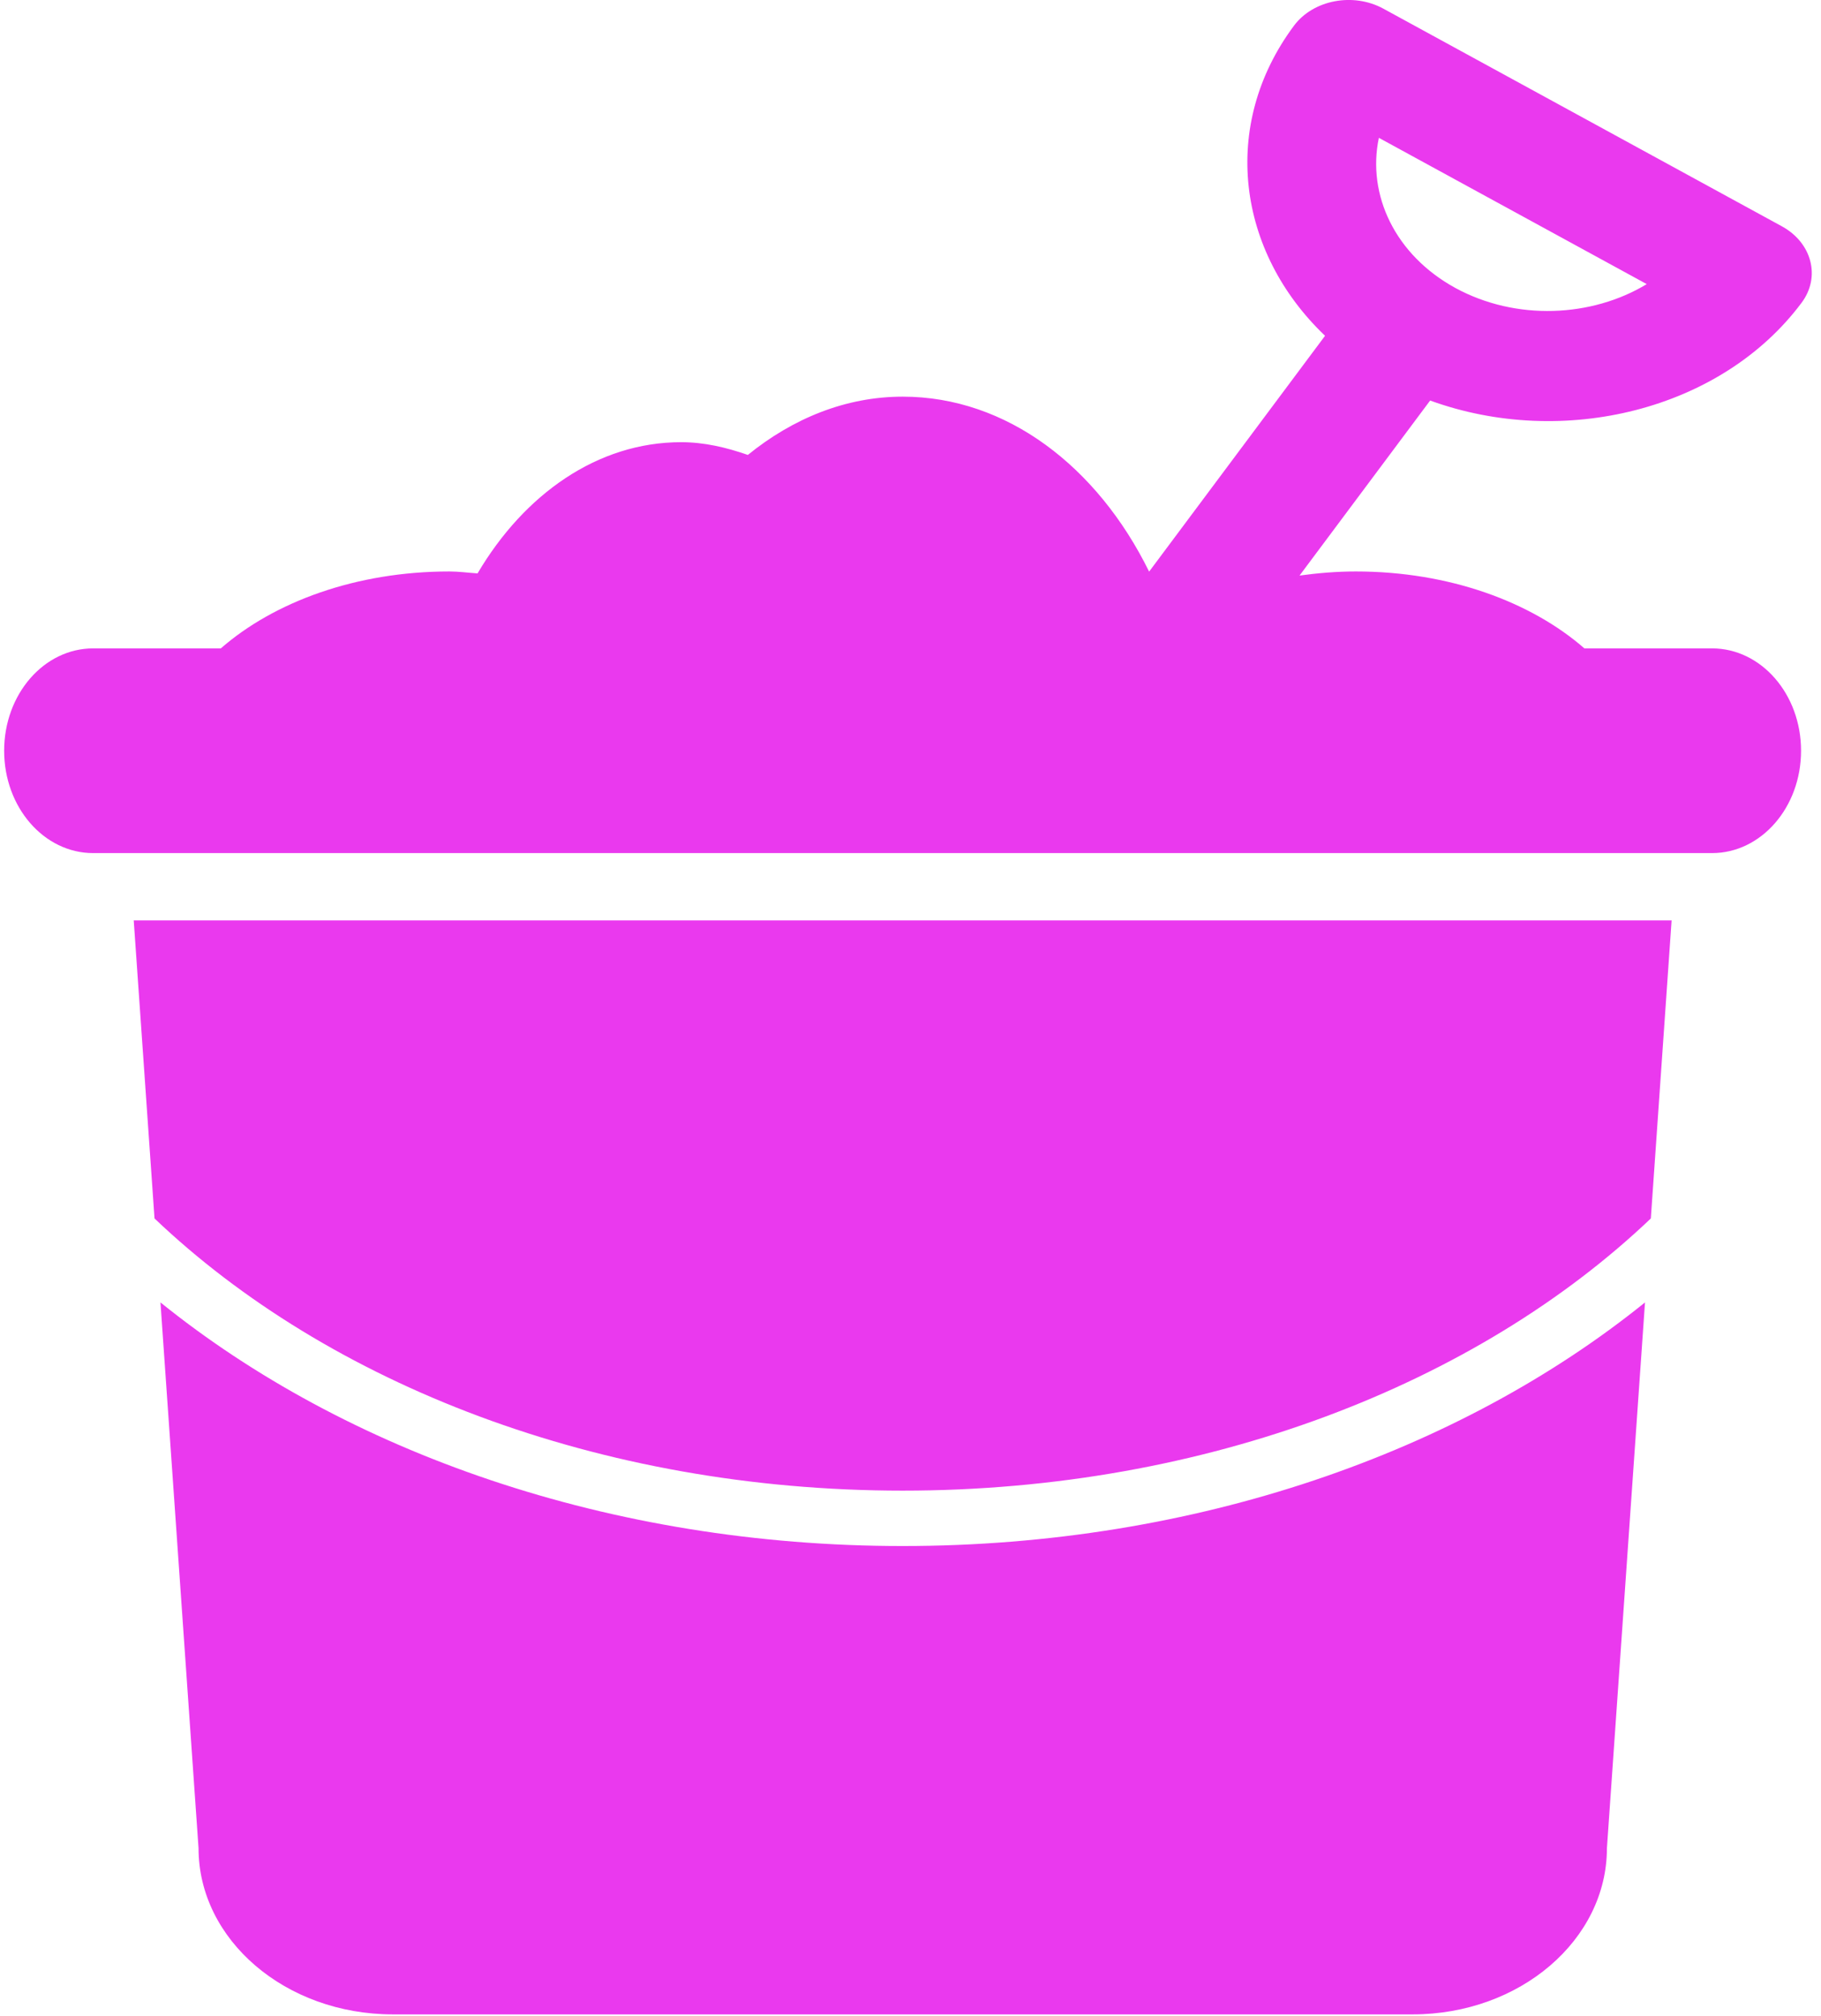 <svg width="103" height="114" viewBox="0 0 103 114" fill="none" xmlns="http://www.w3.org/2000/svg">
<path d="M7.564 52.047H94.55L93.375 68.901C83.566 78.237 68.271 84.292 51.057 84.292C33.843 84.292 18.548 78.237 8.74 68.901L7.564 52.047ZM9.076 73.649L11.23 104.512C11.23 109.696 16.149 113.909 22.218 113.909H79.904C85.972 113.909 90.891 109.696 90.891 104.512L93.045 73.649C82.588 82.09 67.656 87.424 51.061 87.424C34.465 87.427 19.537 82.09 9.076 73.649ZM80.892 22.649L73.505 32.547C74.534 32.406 75.596 32.315 76.692 32.315C81.962 32.315 86.603 34.034 89.617 36.665H96.836C99.619 36.665 101.872 39.255 101.872 42.453C101.872 45.651 99.619 48.241 96.836 48.241H5.271C2.487 48.241 0.235 45.651 0.235 42.453C0.235 39.255 2.487 36.665 5.271 36.665H12.49C15.504 34.034 20.145 32.315 25.415 32.315C25.957 32.315 26.477 32.39 27.012 32.424C29.657 27.942 33.803 25.005 38.524 25.005C39.839 25.005 41.084 25.302 42.3 25.725C44.838 23.667 47.83 22.43 51.061 22.43C56.939 22.43 62.074 26.386 64.997 32.324L74.948 18.988C69.967 14.239 68.996 7.083 73.194 1.448C74.285 -0.011 76.545 -0.441 78.252 0.493L100.784 12.796C102.491 13.729 102.993 15.665 101.901 17.121C97.367 23.2 88.408 25.384 80.892 22.649ZM82.321 16.285C85.749 18.151 90.027 17.951 93.144 16.066L77.992 7.794C77.314 11.014 78.904 14.415 82.321 16.285Z" fill="#EA39EE"/>
</svg>

